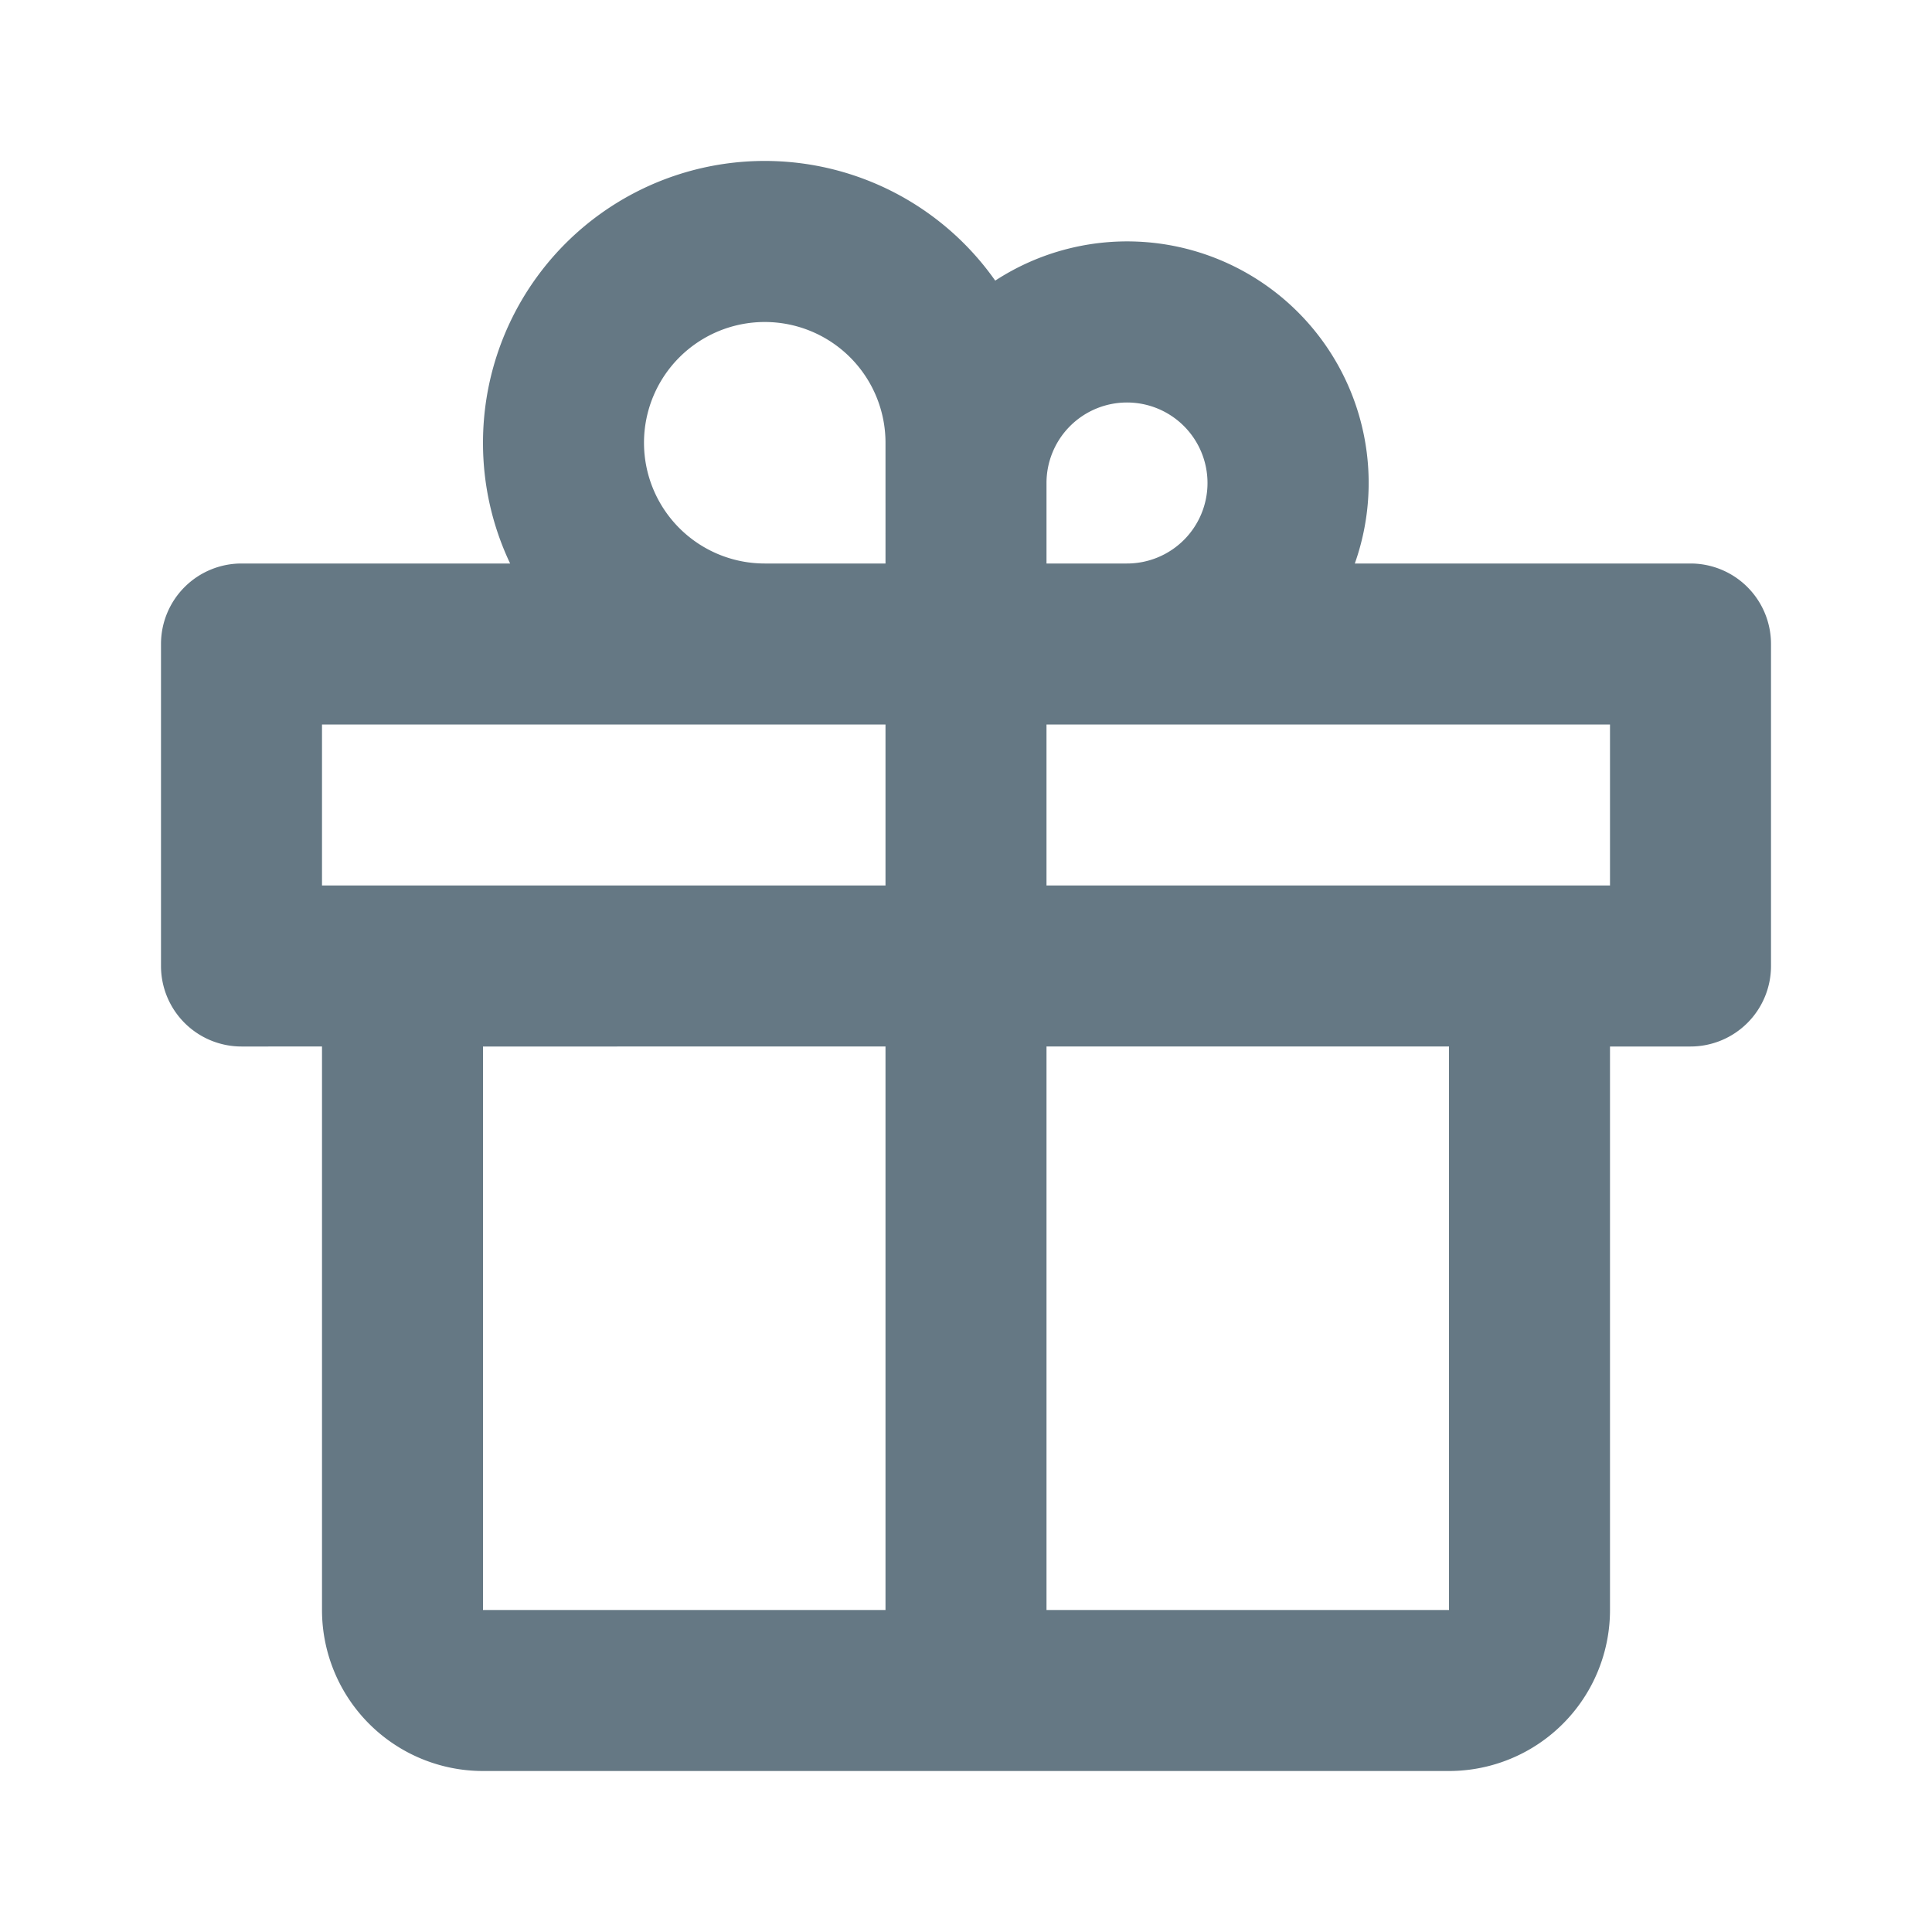 <svg fill="none" xmlns="http://www.w3.org/2000/svg" viewBox="0 0 24 24">
  <path d="M6 5.5a3.5 3.5 0 0 1 6.363-2.014A3 3 0 0 1 16.83 7H21a1 1 0 0 1 1 1v4a1 1 0 0 1-1 1h-1v7a2 2 0 0 1-2 2H6a2 2 0 0 1-2-2v-7H3a1 1 0 0 1-1-1V8a1 1 0 0 1 1-1h3.337A3.486 3.486 0 0 1 6 5.5ZM13 20h5v-7h-5v7Zm-2-7H6v7h5v-7Zm2-2h7V9h-7v2Zm-2-2H4v2h7V9Zm0-2V5.5A1.5 1.5 0 1 0 9.5 7H11Zm2-1v1h1a1 1 0 1 0-1-1Z" fill="#657884"/>
</svg>
